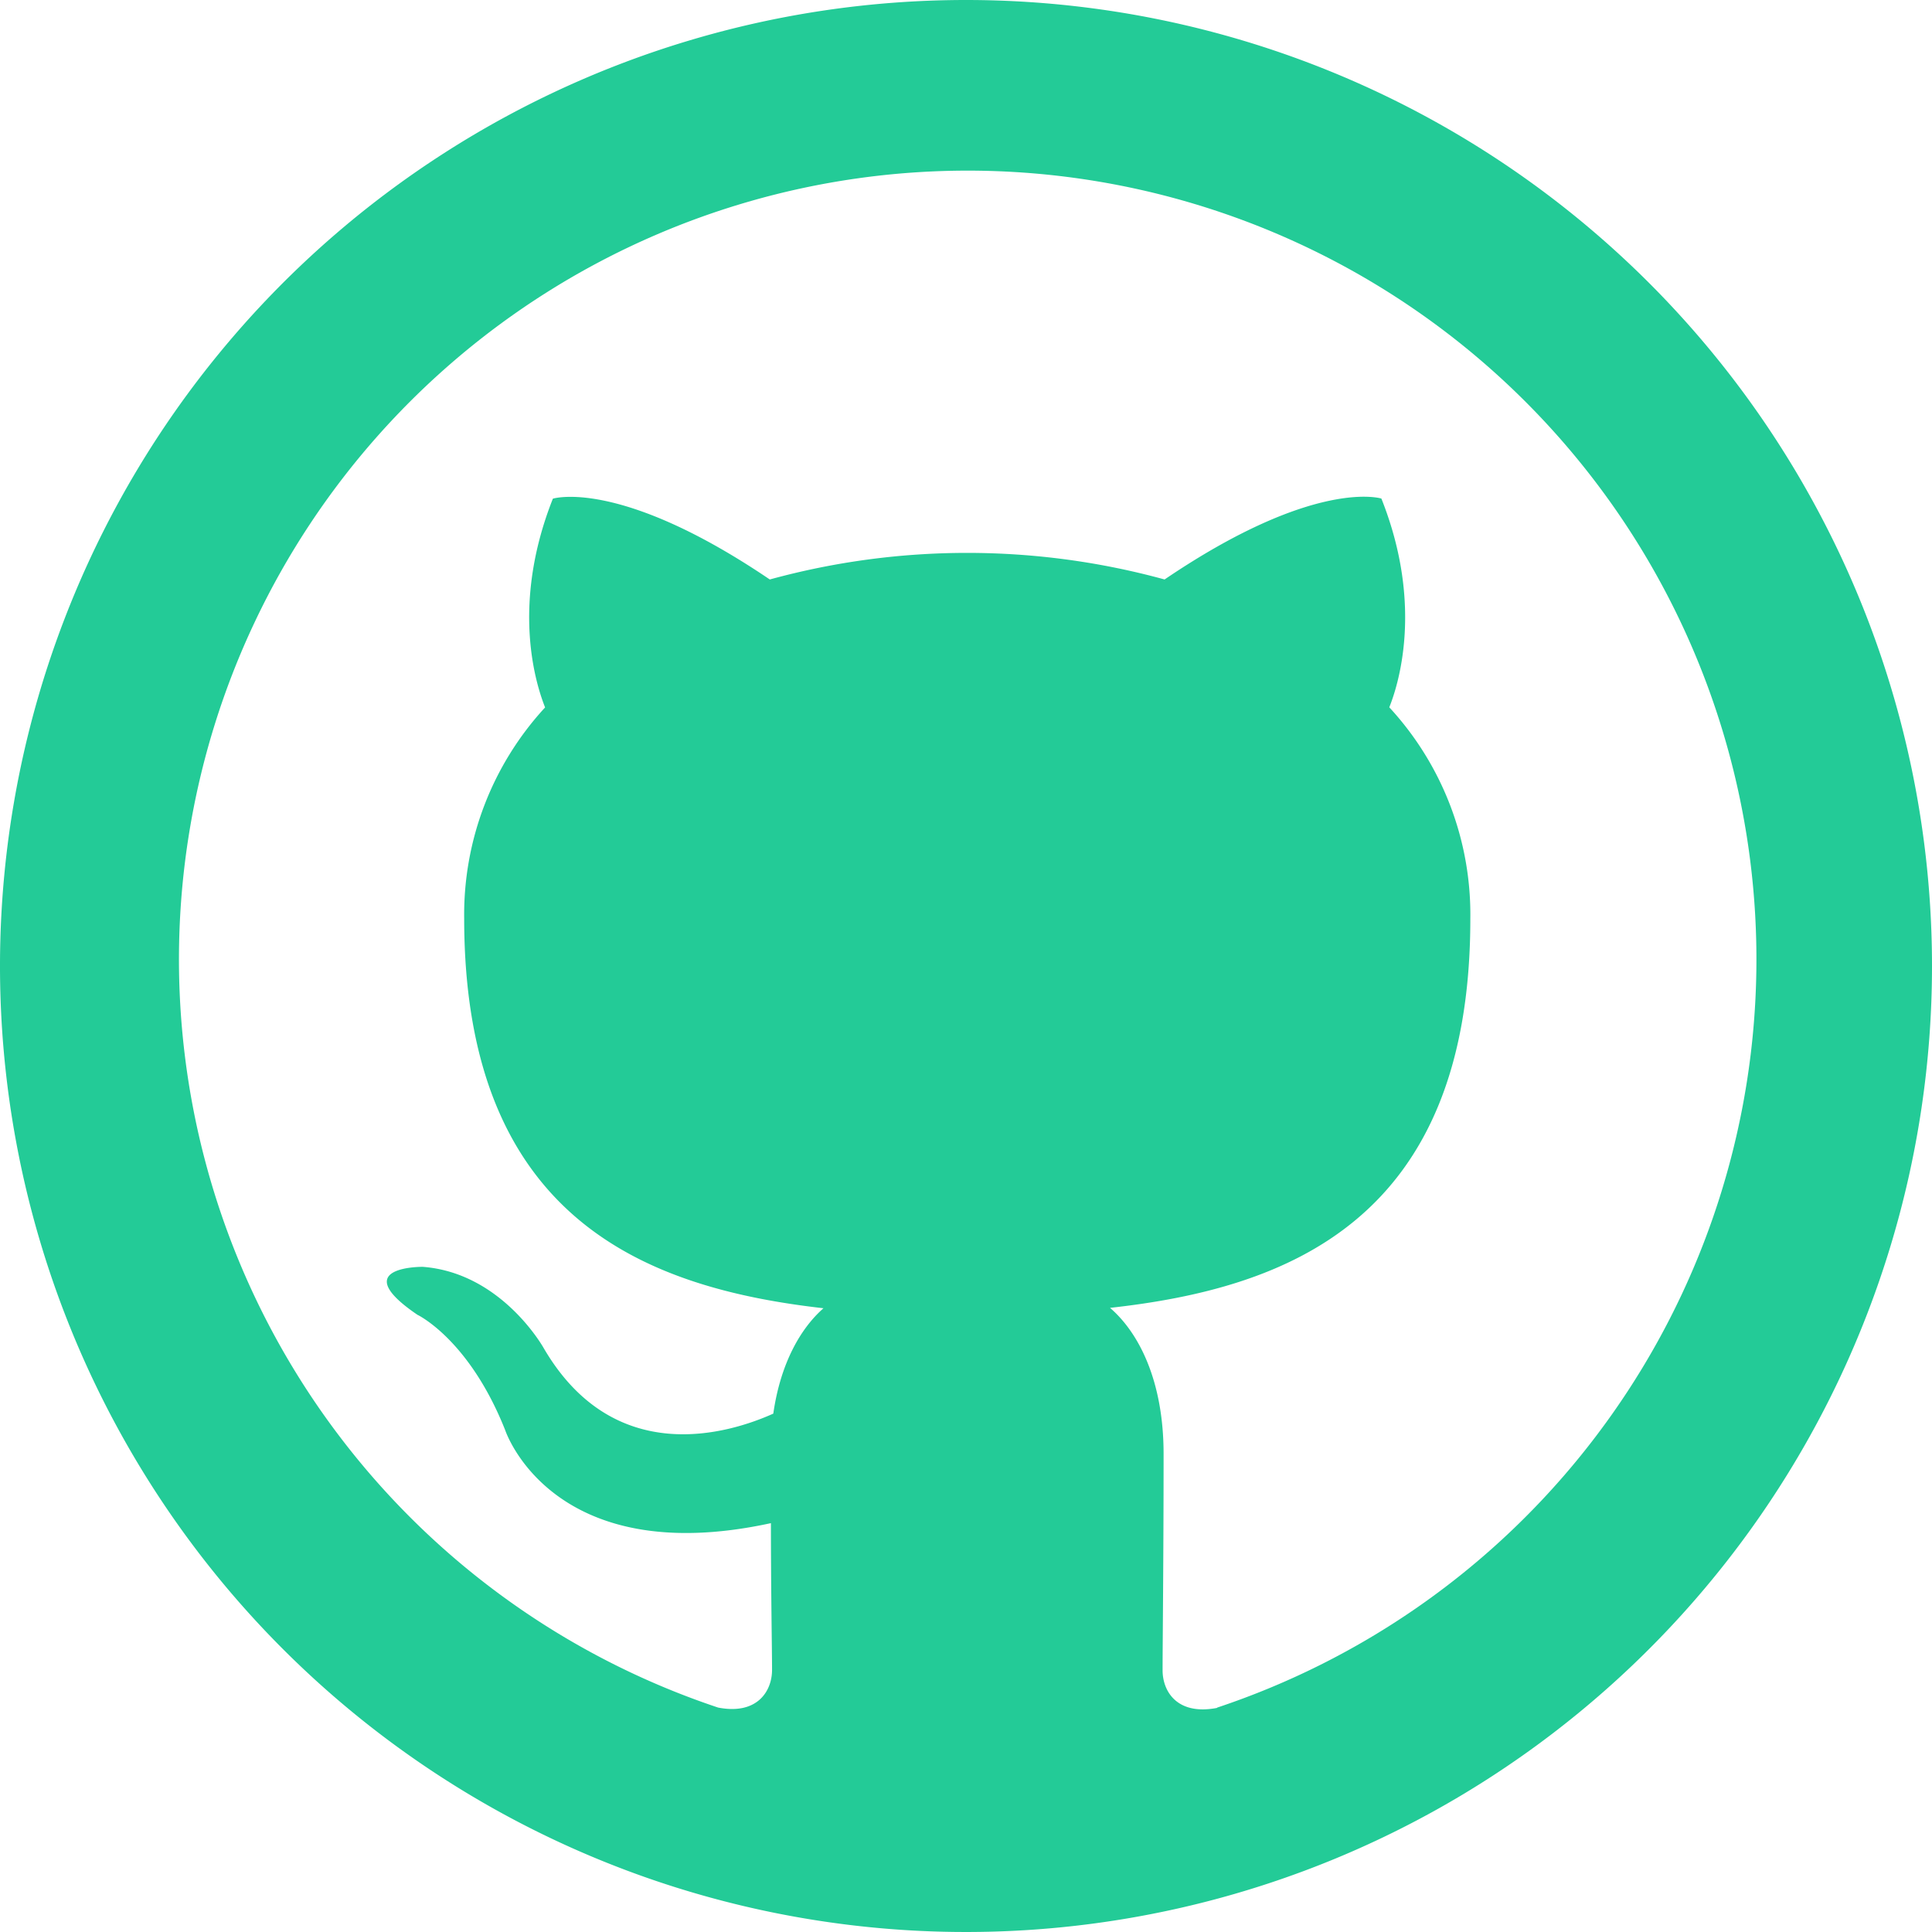 <svg xmlns="http://www.w3.org/2000/svg" viewBox="0 0 154 154">
  <defs>
    <style>
      .a {
        fill: #23cb97;
      }
    </style>
  </defs>
  <path class="a" d="M77,0a77,77,0,1,0,77,77A77,77,0,0,0,77,0ZM97,136.14c-3.19.61-4.33-1.34-4.33-3,0-2.07.08-8.85.08-17.25,0-5.86-2-9.69-4.27-11.64,14-1.55,28.72-6.87,28.72-31a24.34,24.34,0,0,0-6.46-16.87c.64-1.59,2.81-8-.63-16.64,0,0-5.28-1.69-17.28,6.45a59.49,59.49,0,0,0-31.47,0c-12-8.13-17.29-6.44-17.29-6.44-3.43,8.65-1.27,15-.62,16.64A24.35,24.35,0,0,0,37,73.2c0,24.1,14.68,29.49,28.64,31.08-1.79,1.57-3.42,4.34-4,8.4-3.58,1.61-12.69,4.38-18.3-5.22,0,0-3.33-6-9.64-6.48,0,0-6.15-.07-.43,3.82,0,0,4.12,1.94,7,9.2,0,0,3.69,11.21,21.18,7.41,0,5.25.09,10.21.09,11.7,0,1.66-1.15,3.61-4.3,3a62.87,62.87,0,1,1,39.79,0Z"/>
</svg>
